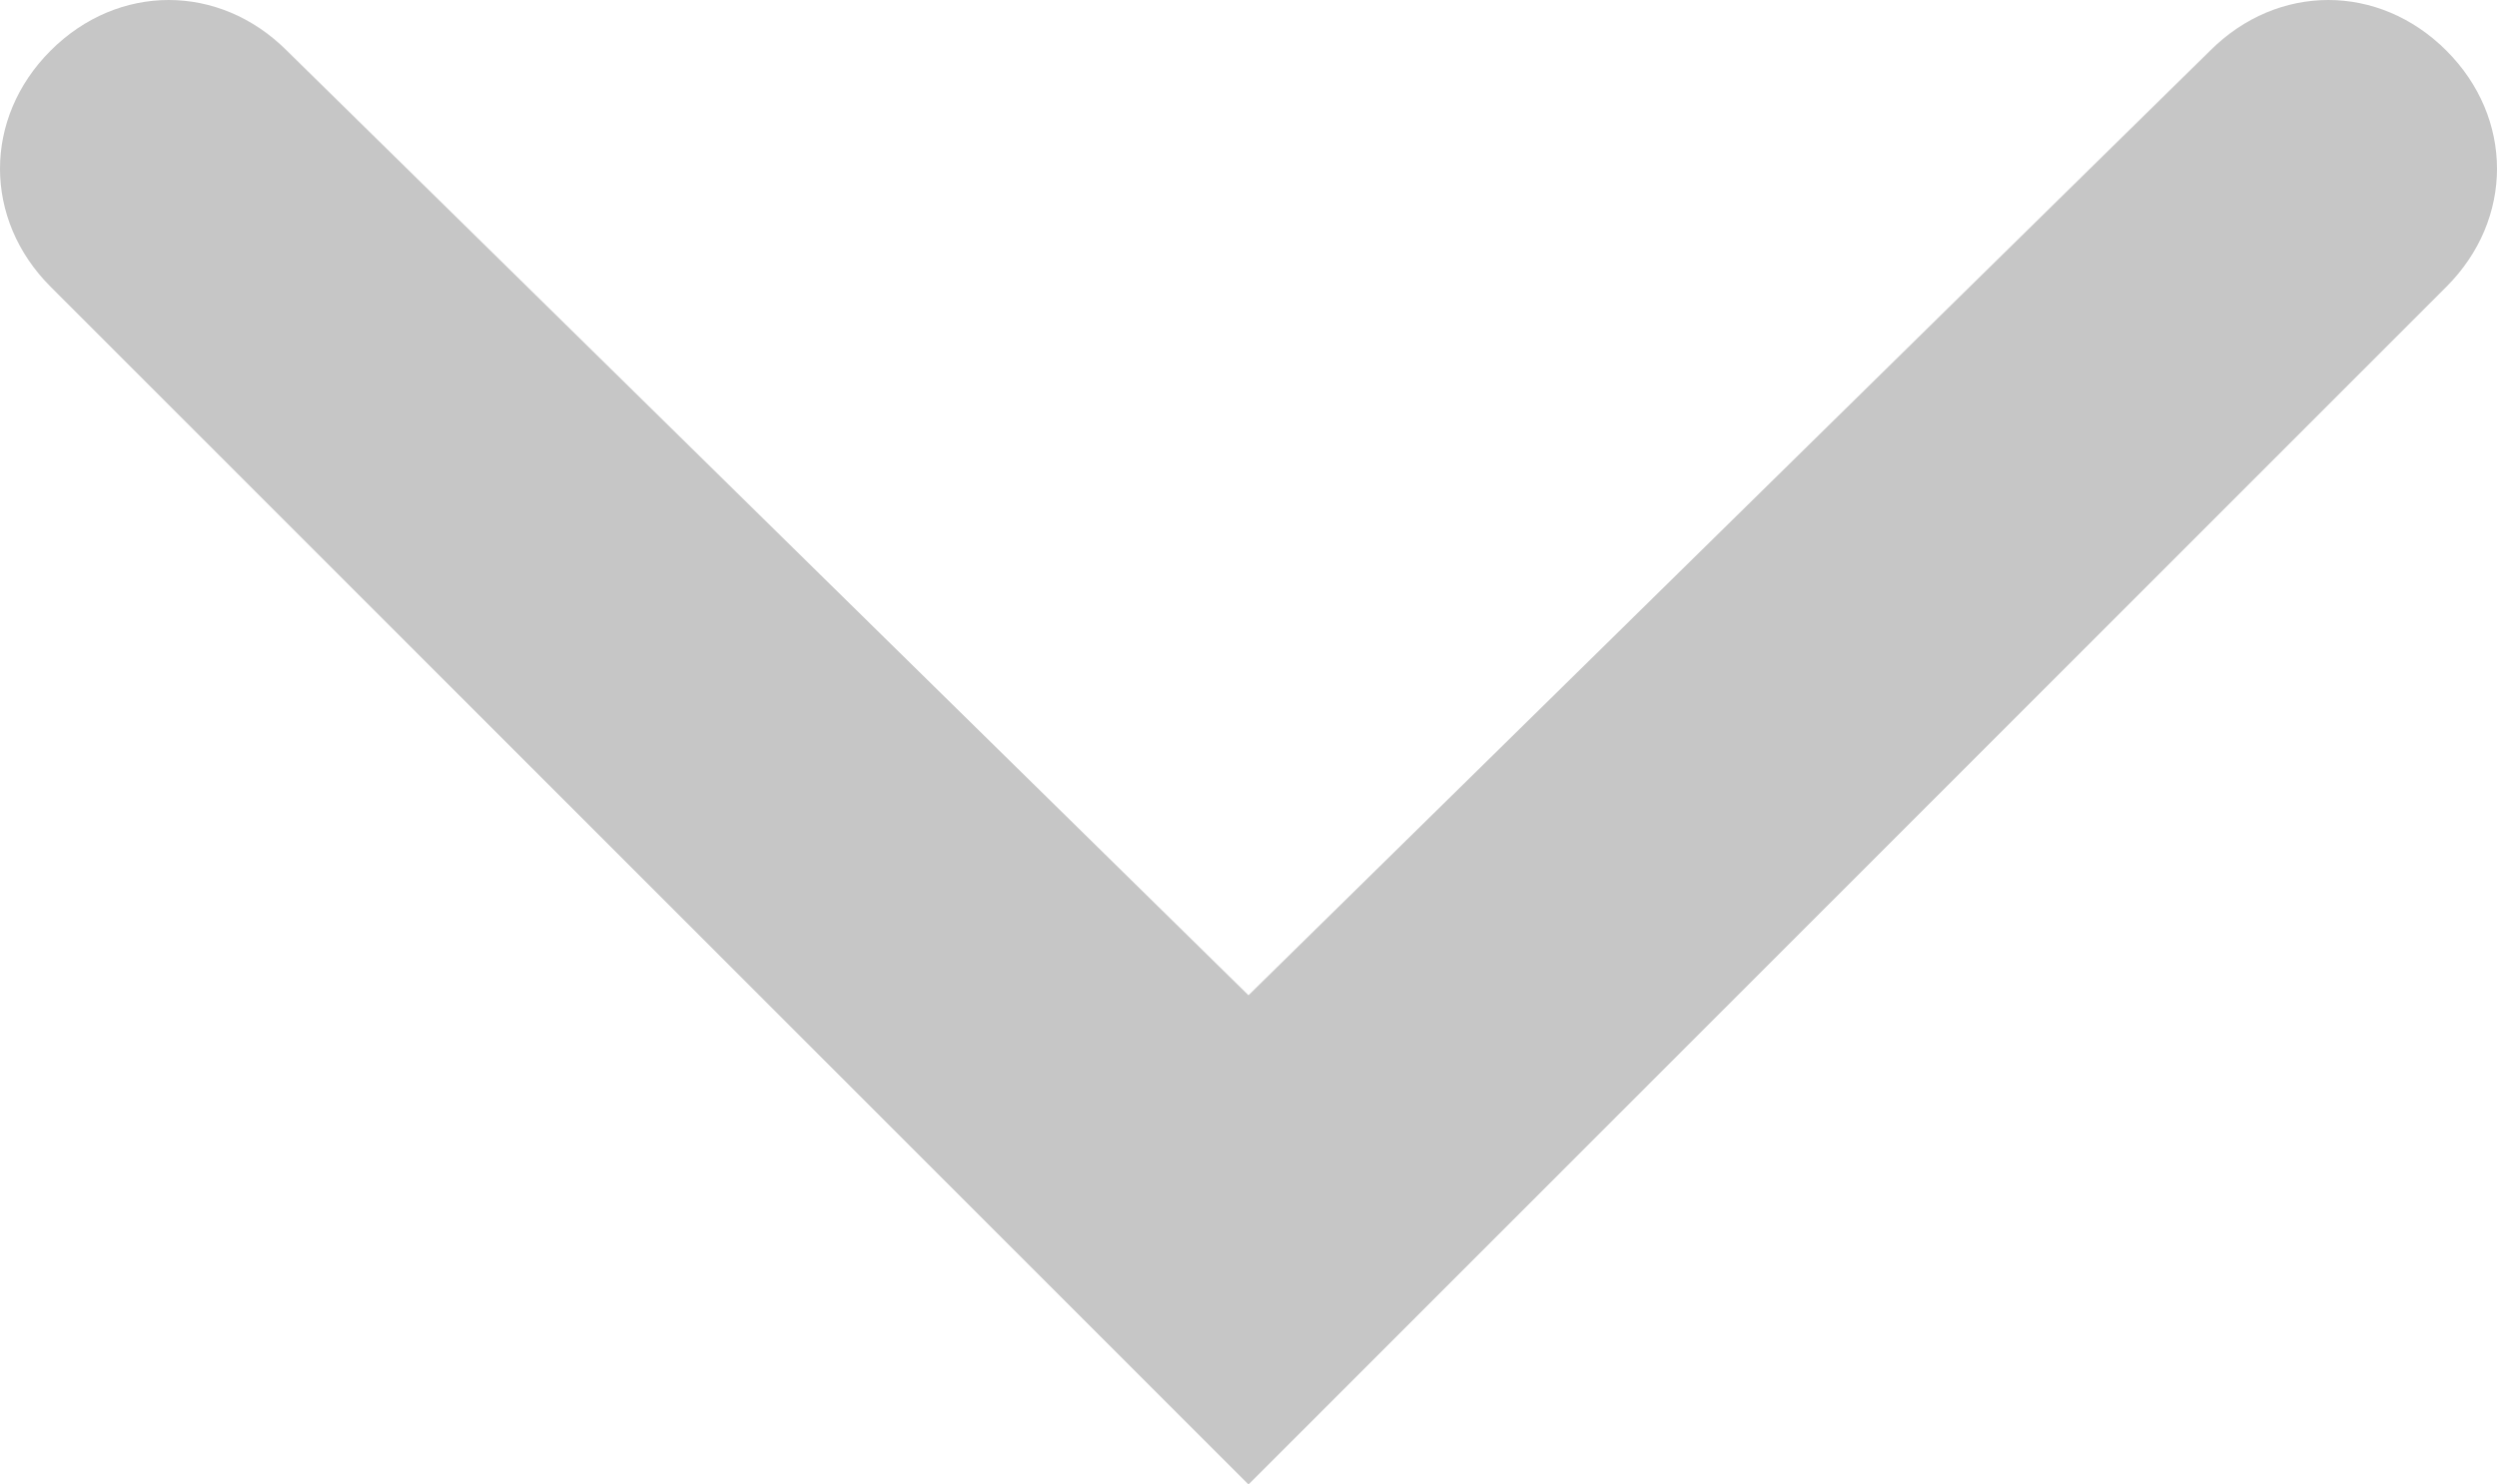 <?xml version="1.0" encoding="utf-8"?>
<!-- Generator: Adobe Illustrator 21.1.0, SVG Export Plug-In . SVG Version: 6.00 Build 0)  -->
<svg version="1.1" id="Layer_1" xmlns="http://www.w3.org/2000/svg" xmlns:xlink="http://www.w3.org/1999/xlink" x="0px" y="0px"
	 viewBox="0 0 14.8 8.8" style="enable-background:new 0 0 14.8 8.8;" xml:space="preserve">
<style type="text/css">
	.st0{fill:#C6C6C6;}
</style>
<path class="st0" d="M14.5,1.7L7.4,8.8L0.3,1.7c-0.4-0.4-0.4-1,0-1.4l0,0c0.4-0.4,1-0.4,1.4,0l5.7,5.6l5.7-5.6c0.4-0.4,1-0.4,1.4,0
	l0,0C14.9,0.7,14.9,1.3,14.5,1.7z"/>
</svg>
